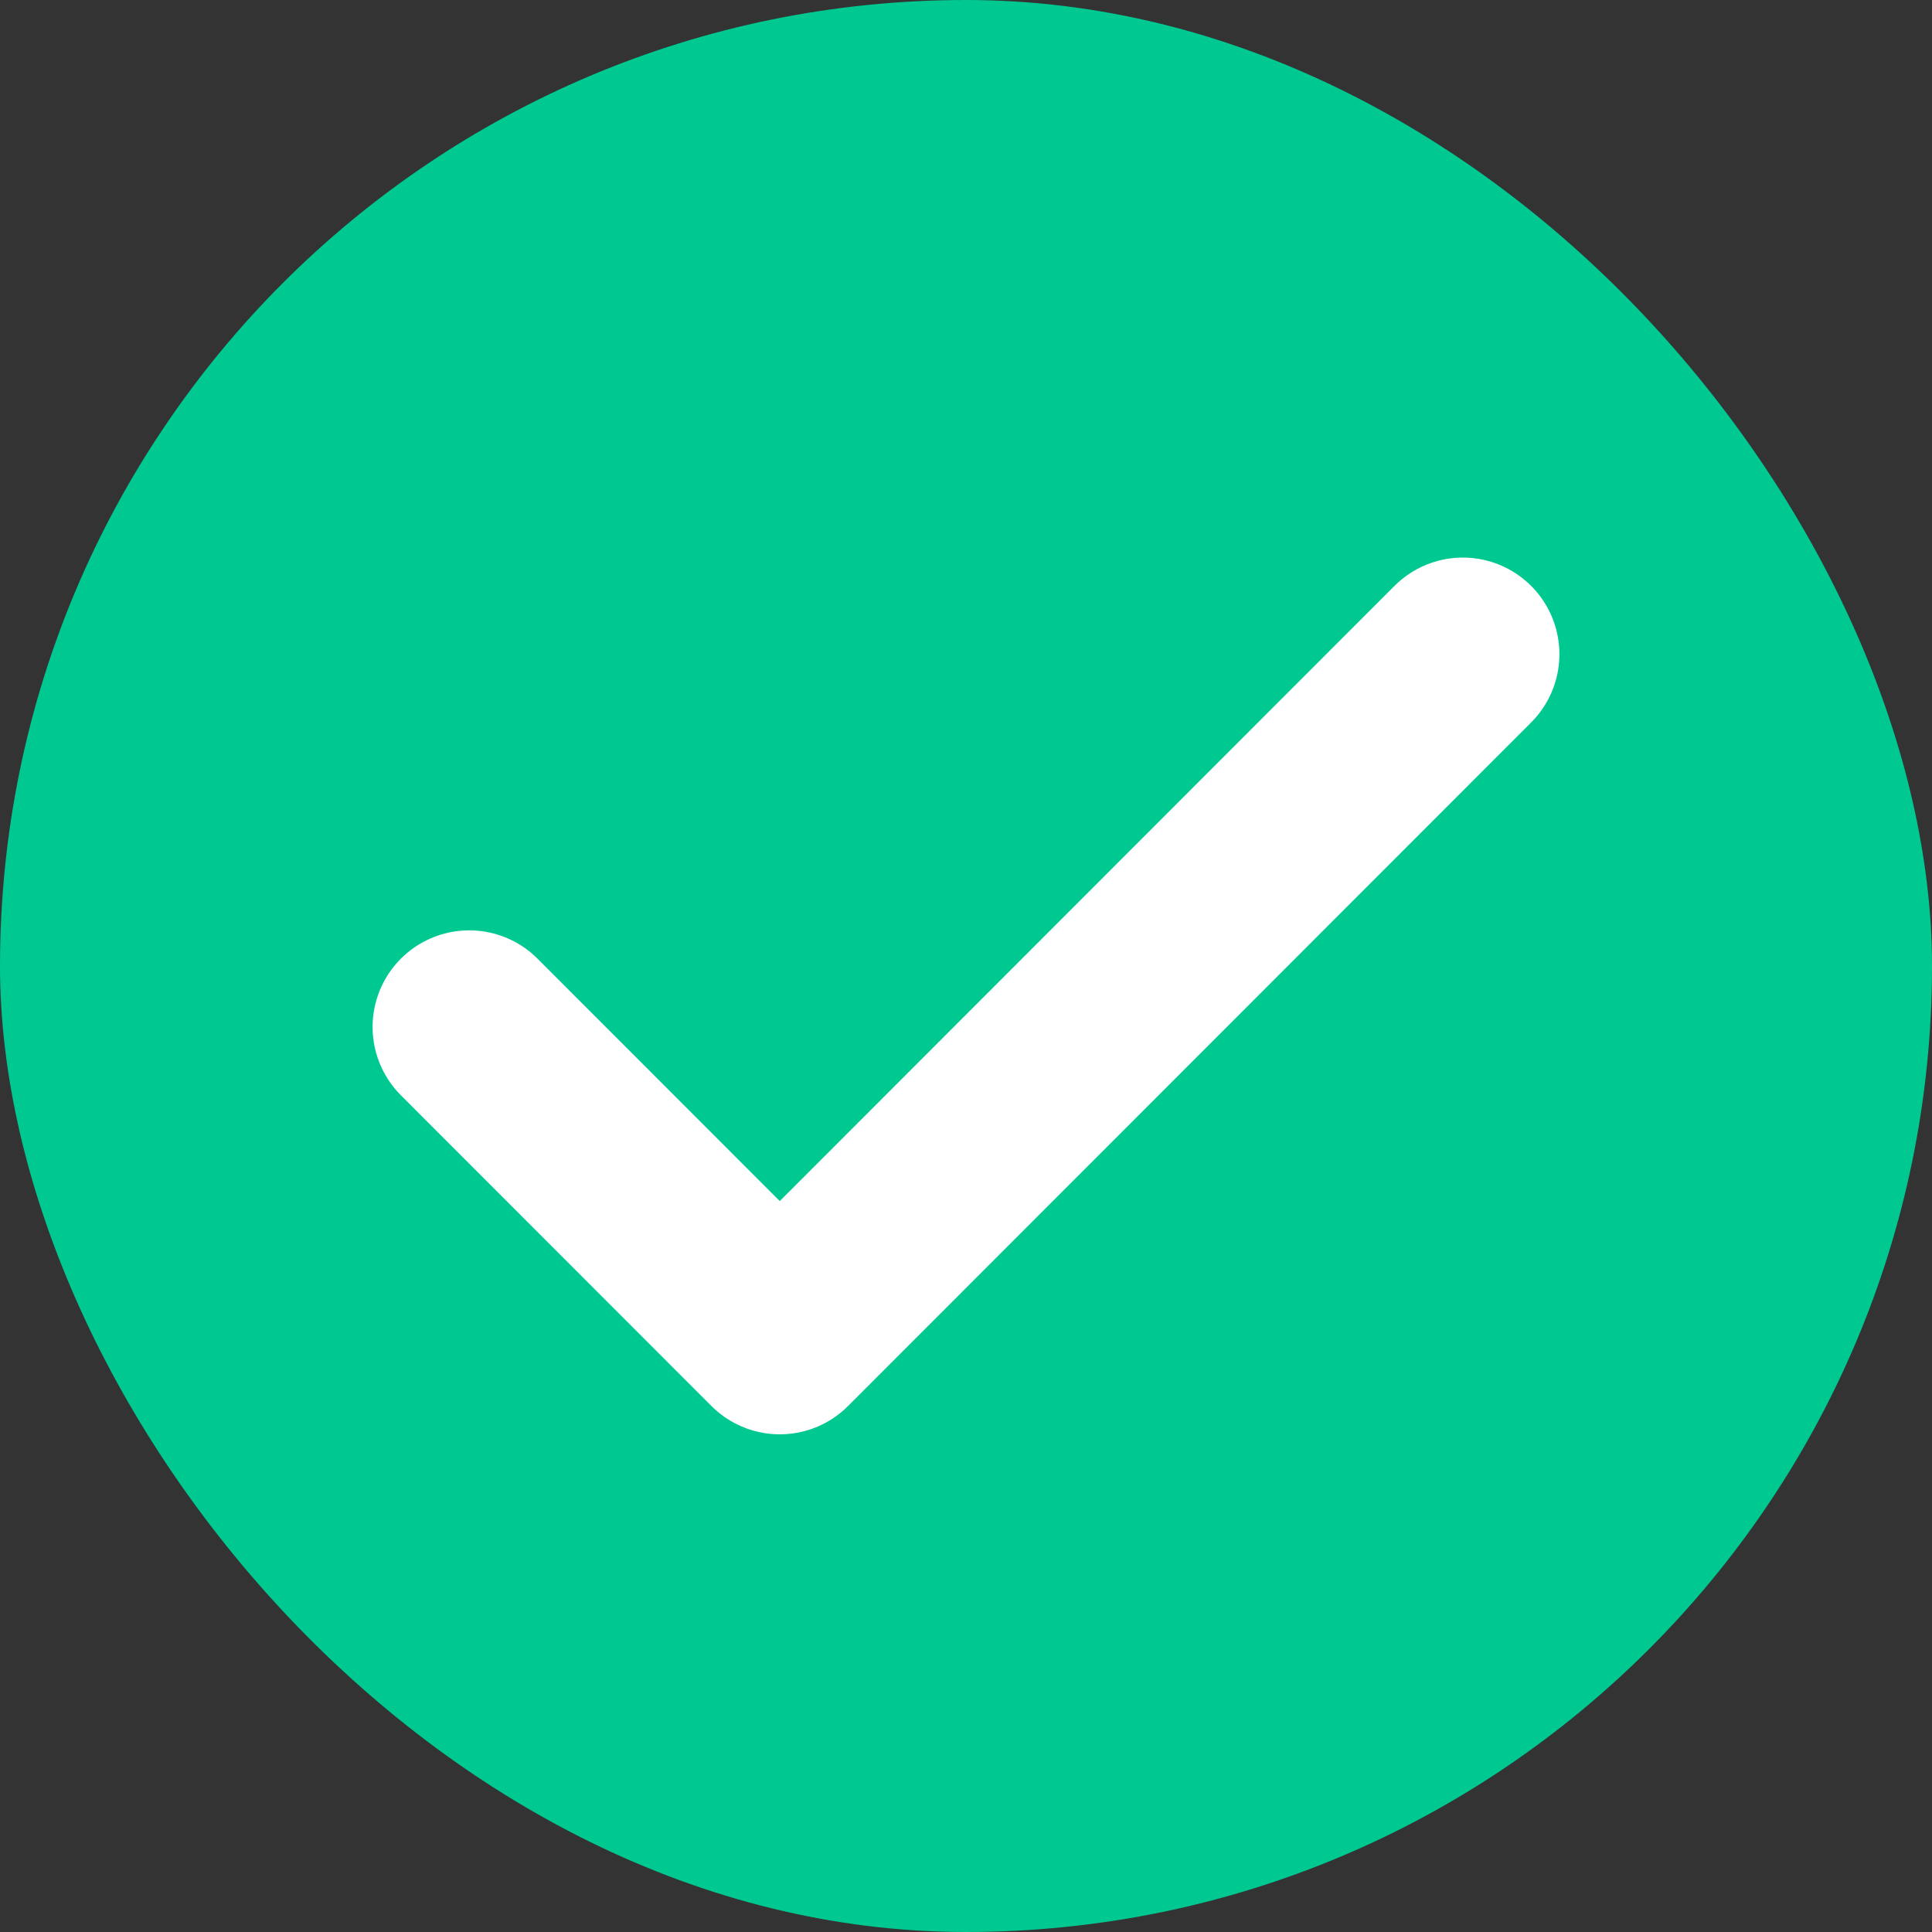 <svg width="20" height="20" viewBox="0 0 20 20" fill="none" xmlns="http://www.w3.org/2000/svg">
<rect x="0" y="0" width="20" height="20" fill="#333333" stroke="none"/>
<rect width="20" height="20" rx="10" fill="#00C891"/>
<path d="M15.143 6.772L8.072 13.848L4.857 10.631" stroke="white" stroke-width="2" stroke-linecap="round" stroke-linejoin="round"/>
</svg>
